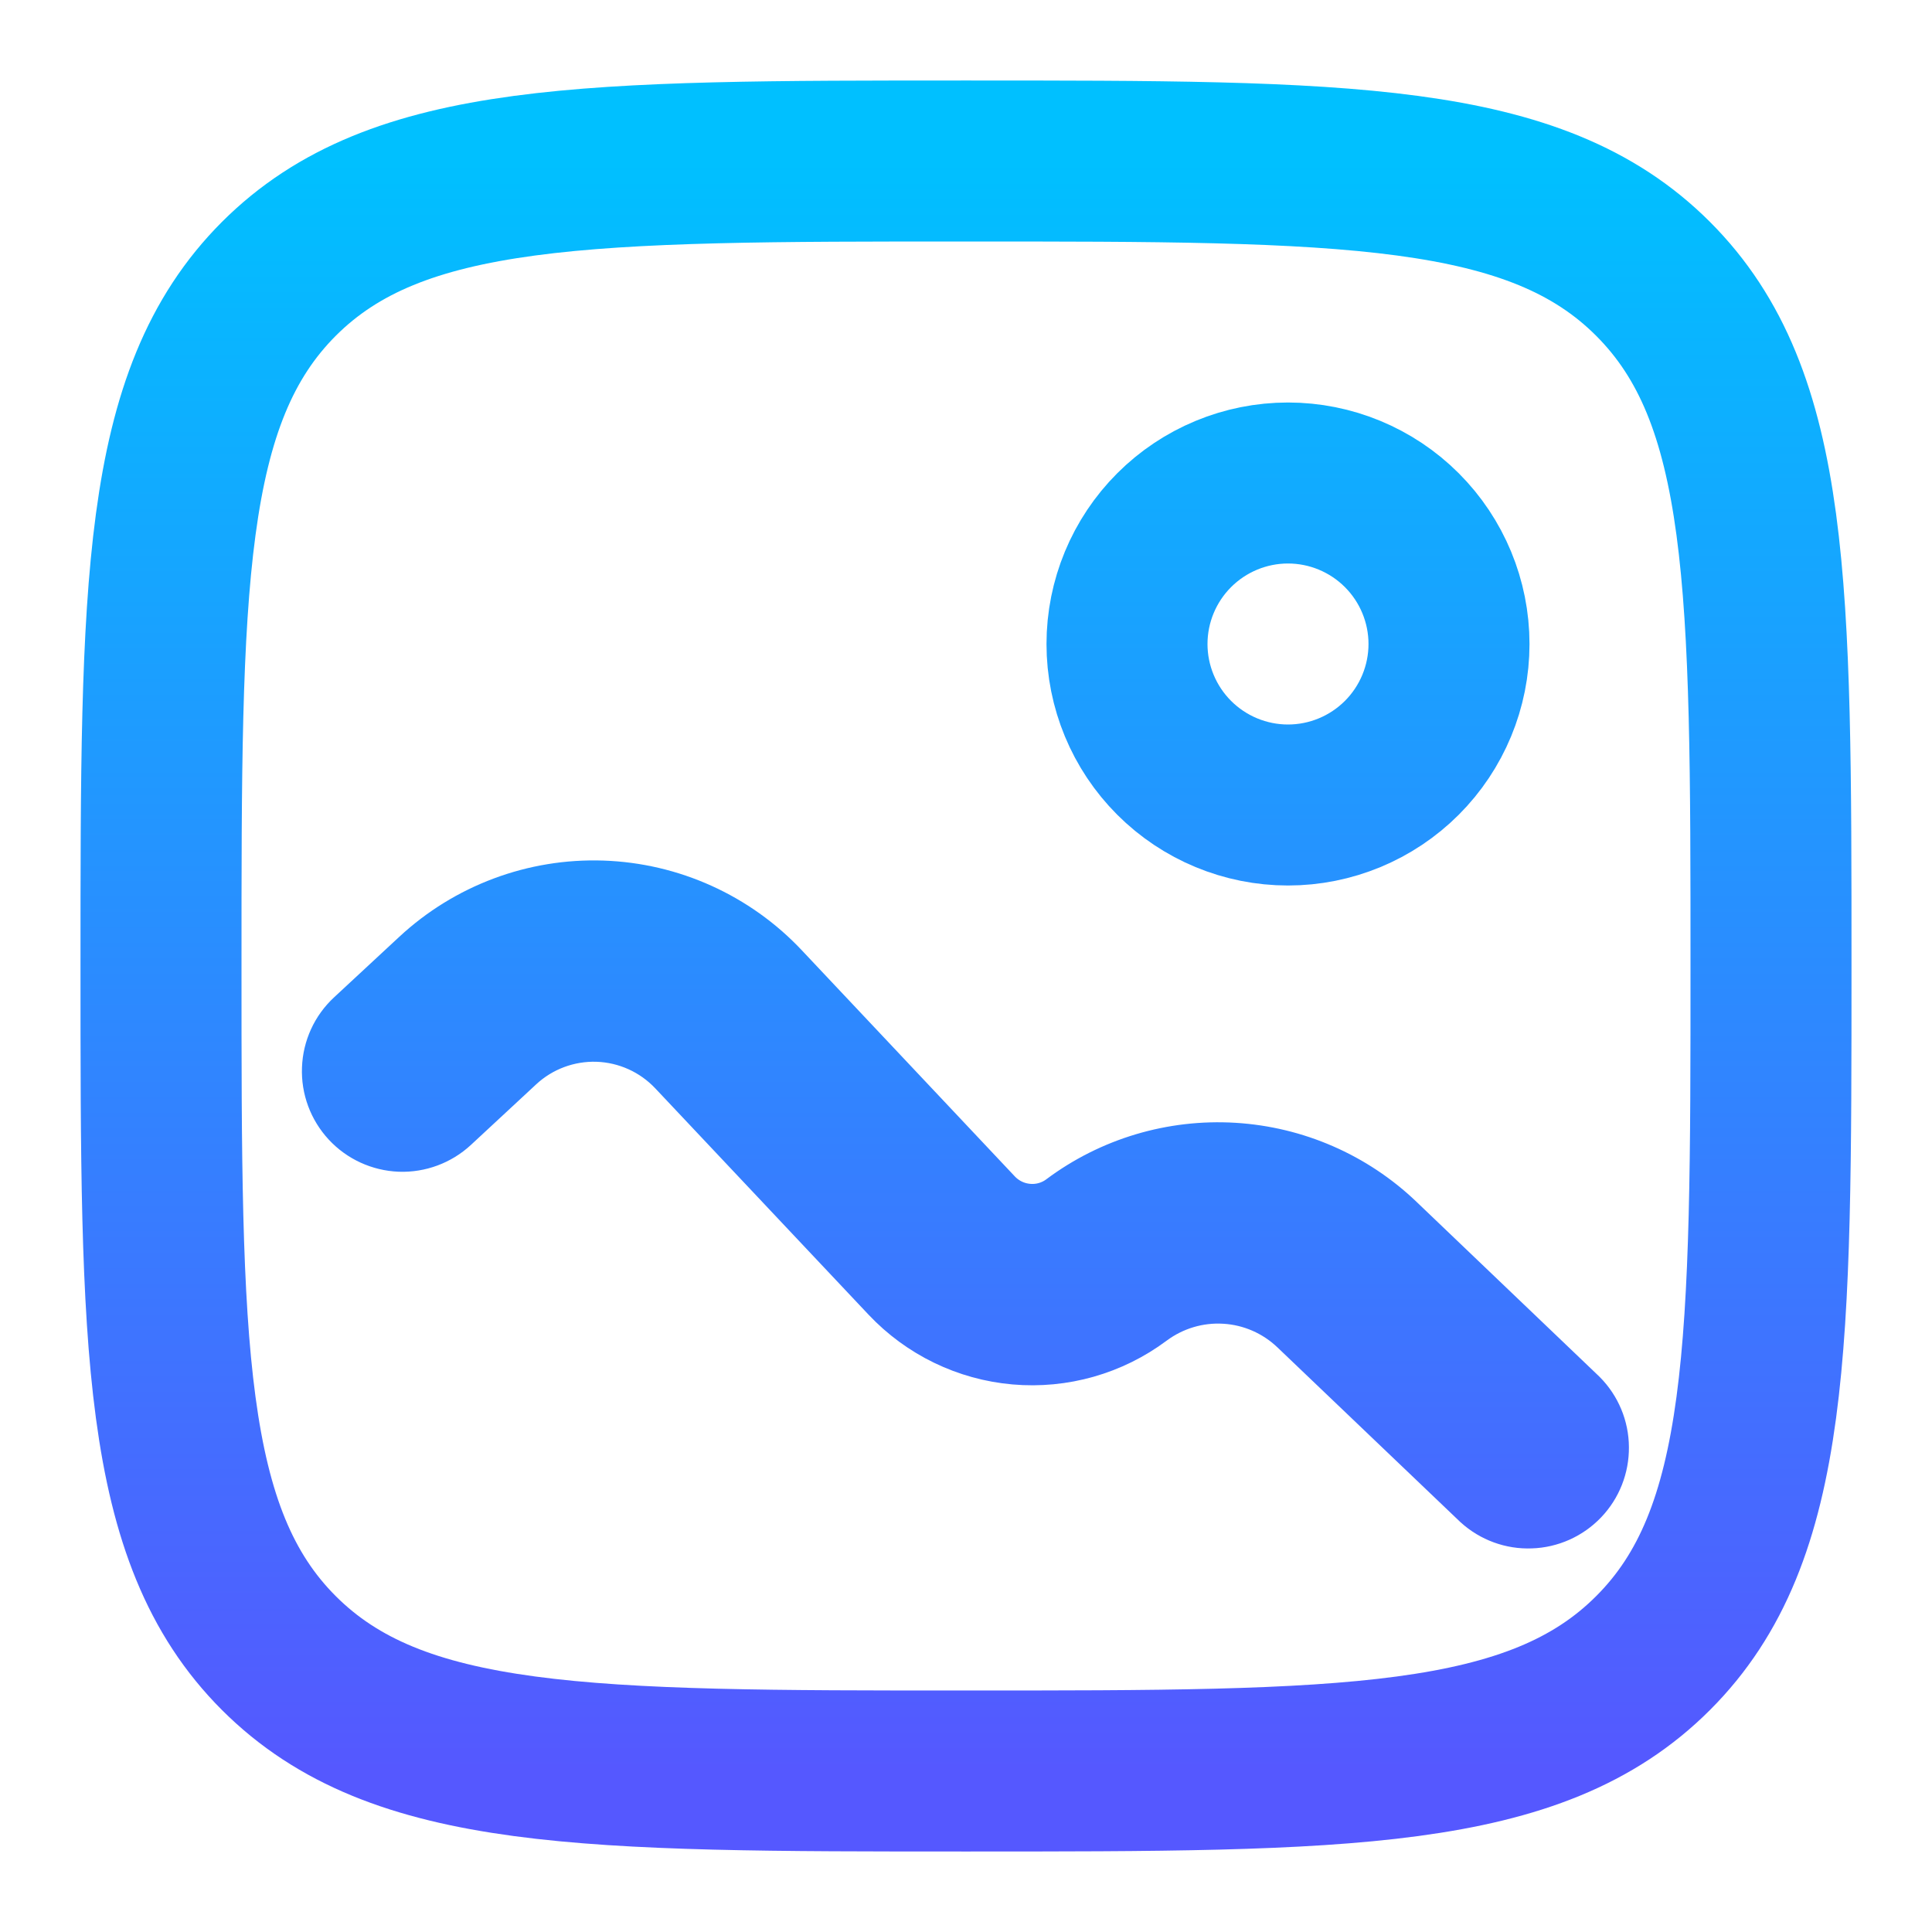 <svg width="24" height="24" viewBox="0 0 24 24" fill="none" xmlns="http://www.w3.org/2000/svg">
<path fill-rule="evenodd" clip-rule="evenodd" d="M3.464 3.464C2 4.93 2 7.286 2 12C2 16.714 2 19.071 3.464 20.535C4.93 22 7.286 22 12 22C16.714 22 19.071 22 20.535 20.535C22 19.072 22 16.714 22 12C22 7.286 22 4.929 20.535 3.464C19.072 2 16.714 2 12 2C7.286 2 4.929 2 3.464 3.464ZM16 10C16.53 10 17.039 9.789 17.414 9.414C17.789 9.039 18 8.53 18 8C18 7.47 17.789 6.961 17.414 6.586C17.039 6.211 16.53 6 16 6C15.47 6 14.961 6.211 14.586 6.586C14.211 6.961 14 7.47 14 8C14 8.53 14.211 9.039 14.586 9.414C14.961 9.789 15.47 10 16 10Z" stroke="url(#paint0_linear_678_153)" stroke-width="2"/>
<path d="M7.427 12.69C7.018 12.677 6.62 12.825 6.32 13.104L5.51 13.856C5.364 13.991 5.171 14.063 4.972 14.056C4.773 14.048 4.585 13.962 4.45 13.816C4.315 13.67 4.243 13.477 4.251 13.278C4.258 13.079 4.344 12.891 4.49 12.756L5.3 12.004C5.89 11.456 6.673 11.163 7.478 11.19C8.282 11.217 9.044 11.561 9.596 12.147L12.243 14.957C12.377 15.099 12.558 15.187 12.752 15.204C12.947 15.222 13.141 15.167 13.297 15.05C13.878 14.616 14.594 14.403 15.318 14.447C16.041 14.491 16.726 14.789 17.25 15.29L19.518 17.458C19.656 17.597 19.734 17.784 19.735 17.979C19.737 18.175 19.663 18.363 19.528 18.504C19.393 18.645 19.208 18.729 19.012 18.735C18.817 18.743 18.627 18.673 18.482 18.542L16.214 16.376C15.946 16.12 15.596 15.967 15.227 15.945C14.857 15.922 14.491 16.032 14.194 16.253C13.743 16.59 13.183 16.749 12.622 16.7C12.061 16.651 11.538 16.397 11.152 15.987L8.504 13.177C8.223 12.879 7.836 12.704 7.427 12.69Z" fill="url(#paint1_linear_678_153)" stroke="url(#paint2_linear_678_153)"/>
<defs>
<linearGradient id="paint0_linear_678_153" x1="12" y1="22" x2="12" y2="2" gradientUnits="userSpaceOnUse">
<stop stop-color="#5558FF"/>
<stop offset="1" stop-color="#00C0FF"/>
</linearGradient>
<linearGradient id="paint1_linear_678_153" x1="12" y1="22" x2="12" y2="2" gradientUnits="userSpaceOnUse">
<stop stop-color="#5558FF"/>
<stop offset="1" stop-color="#00C0FF"/>
</linearGradient>
<linearGradient id="paint2_linear_678_153" x1="12" y1="22" x2="12" y2="2" gradientUnits="userSpaceOnUse">
<stop stop-color="#5558FF"/>
<stop offset="1" stop-color="#00C0FF"/>
</linearGradient>
</defs>
</svg>
